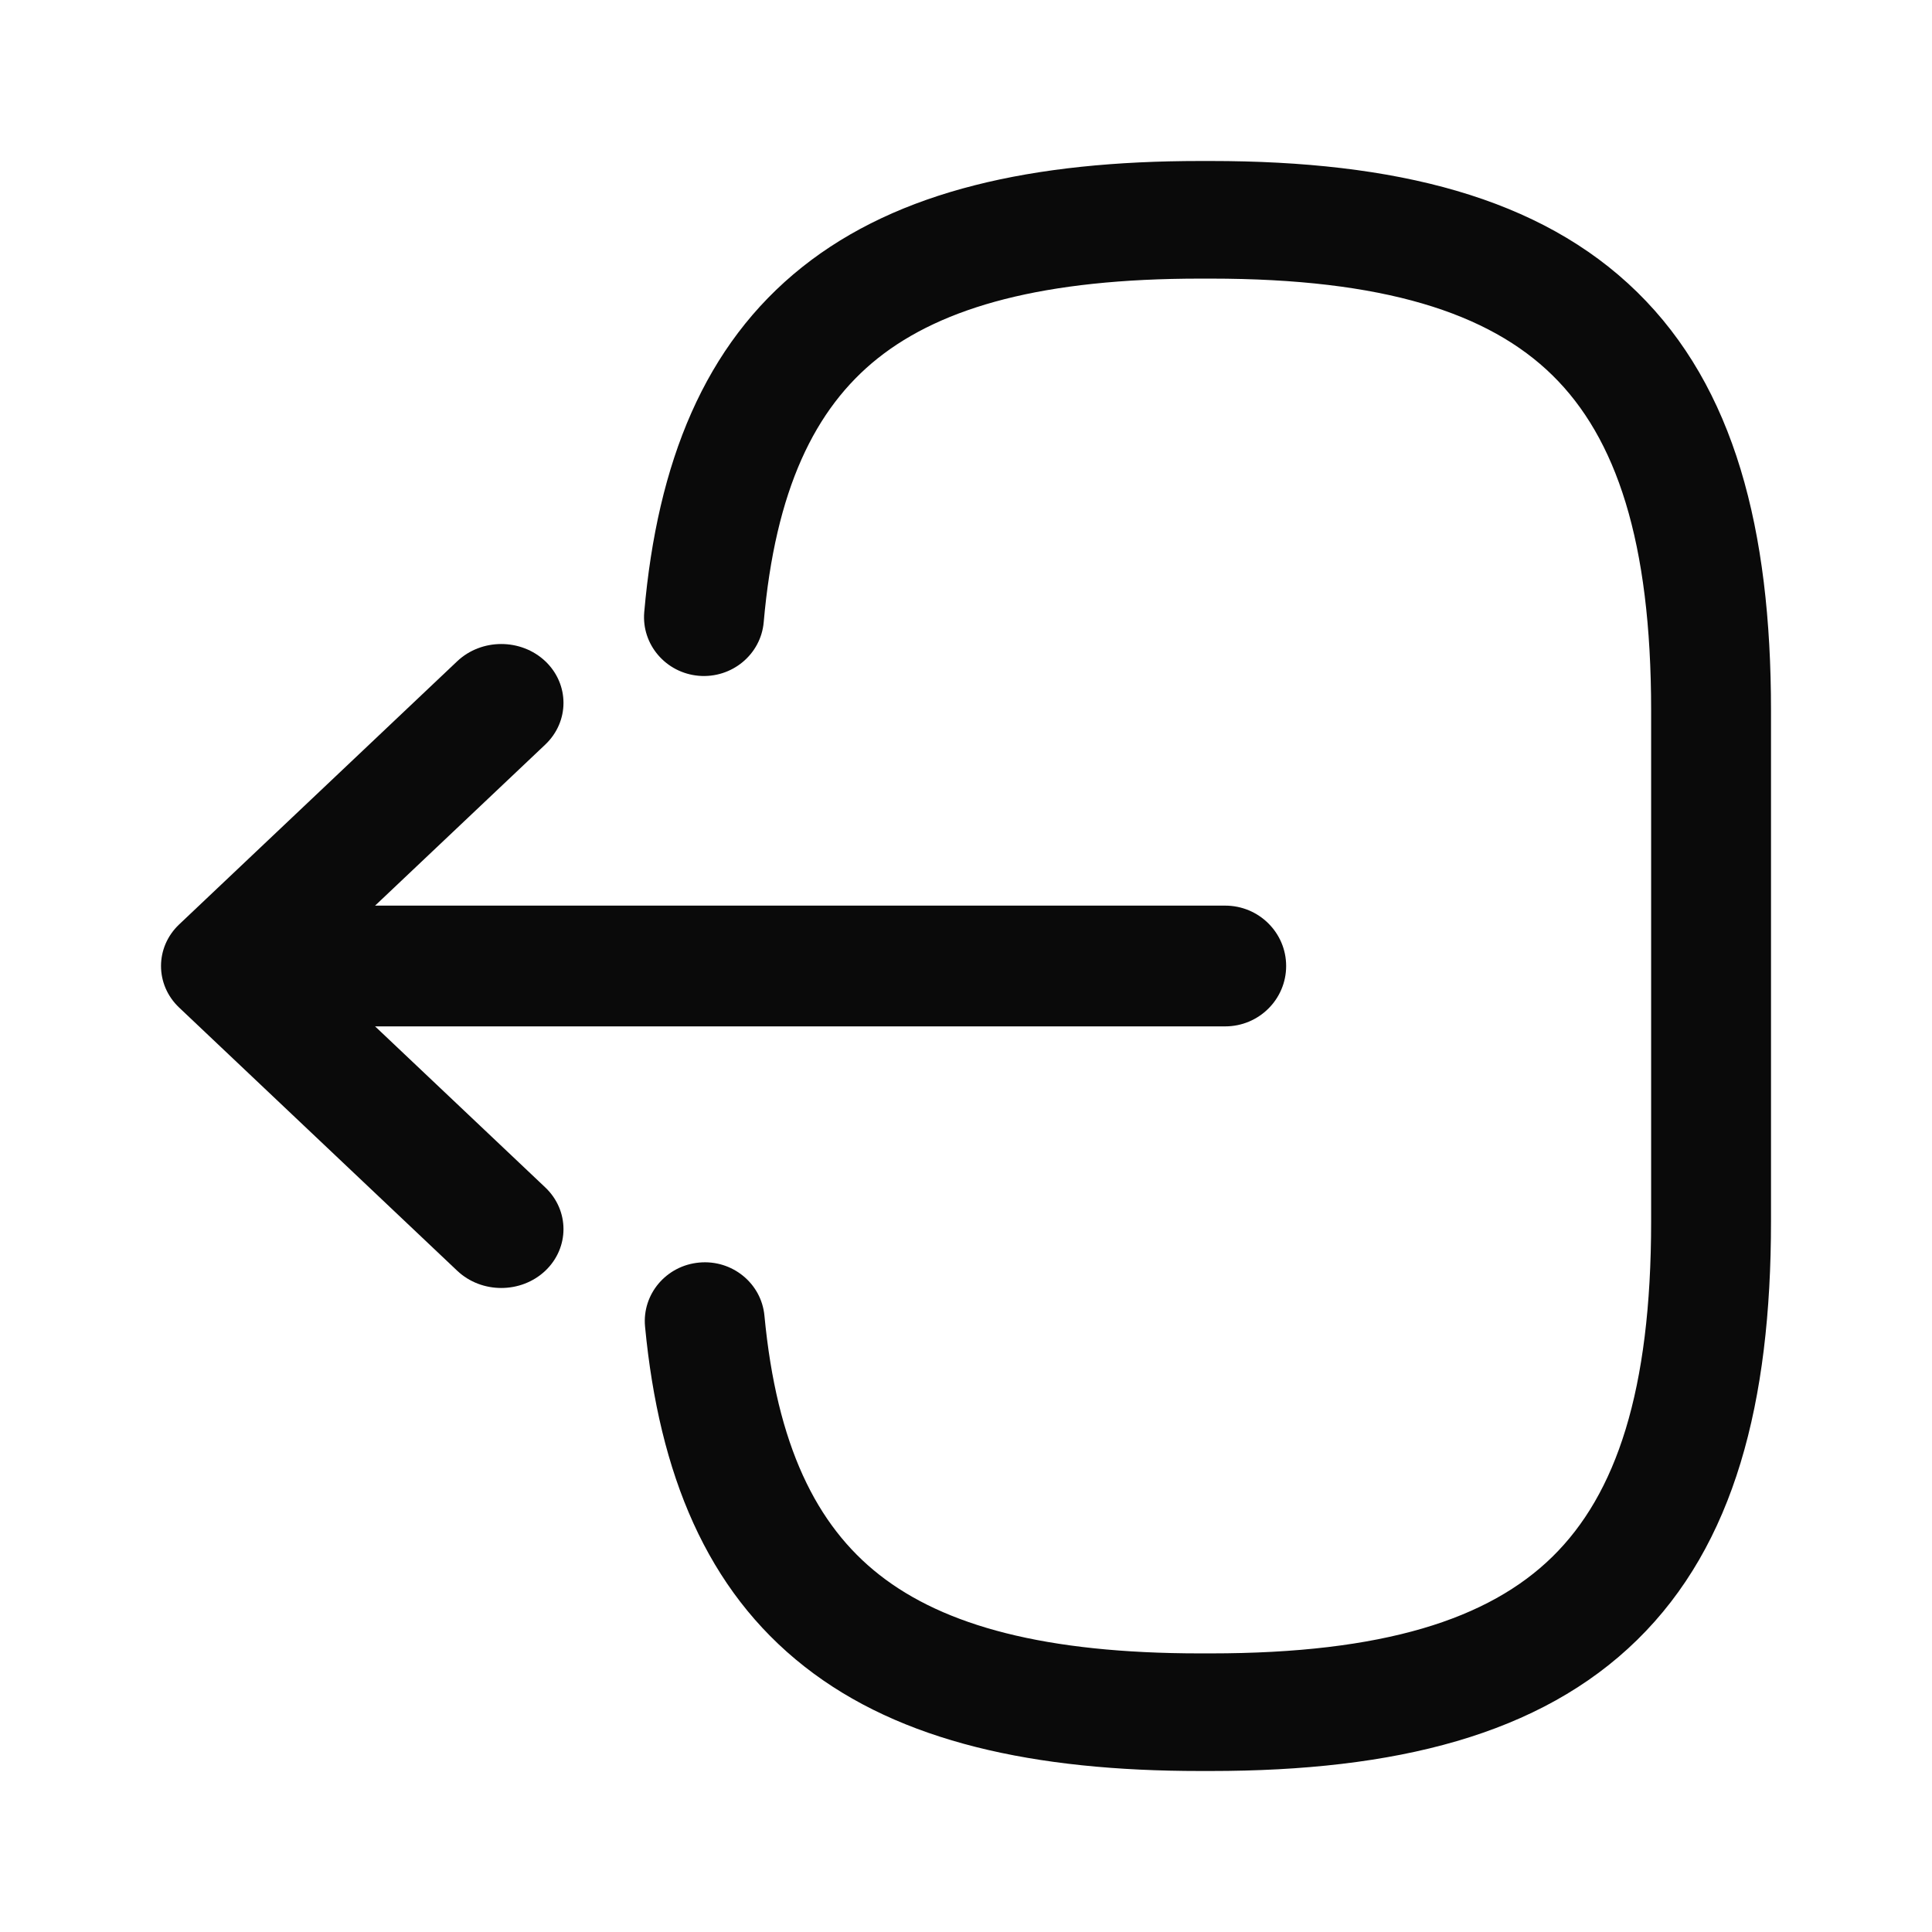 <svg width="24" height="24" viewBox="0 0 24 24" fill="none" xmlns="http://www.w3.org/2000/svg">
<path fill-rule="evenodd" clip-rule="evenodd" d="M10.904 4.451C10.12 5.076 9.631 6.086 9.487 7.73C9.451 8.131 9.091 8.429 8.681 8.395C8.271 8.36 7.968 8.006 8.003 7.604C8.166 5.743 8.75 4.285 9.966 3.317C11.161 2.366 12.832 2 14.911 2H15.04C17.332 2 19.131 2.446 20.338 3.629C21.546 4.813 22 6.577 22 8.826V15.174C22 17.423 21.546 19.187 20.338 20.371C19.131 21.554 17.332 22 15.04 22H14.911C12.847 22 11.186 21.639 9.994 20.703C8.779 19.75 8.188 18.314 8.013 16.479C7.975 16.077 8.276 15.721 8.686 15.684C9.095 15.646 9.458 15.941 9.496 16.343C9.649 17.955 10.14 18.948 10.924 19.563C11.729 20.195 12.983 20.539 14.911 20.539H15.04C17.185 20.539 18.494 20.114 19.285 19.338C20.076 18.562 20.511 17.278 20.511 15.174V8.826C20.511 6.722 20.076 5.438 19.285 4.662C18.494 3.886 17.185 3.461 15.04 3.461H14.911C12.968 3.461 11.71 3.81 10.904 4.451Z" fill="#0A0A0A"/>
<path fill-rule="evenodd" clip-rule="evenodd" d="M2.977 12C2.977 11.586 3.316 11.25 3.734 11.25H15.22C15.638 11.25 15.977 11.586 15.977 12C15.977 12.414 15.638 12.75 15.22 12.75H3.734C3.316 12.75 2.977 12.414 2.977 12Z" fill="#0A0A0A"/>
<path fill-rule="evenodd" clip-rule="evenodd" d="M6.774 8.214C7.075 8.5 7.075 8.963 6.774 9.249L3.867 12L6.774 14.751C7.075 15.037 7.075 15.5 6.774 15.786C6.472 16.071 5.982 16.071 5.68 15.786L2.226 12.517C1.925 12.232 1.925 11.768 2.226 11.483L5.68 8.214C5.982 7.929 6.472 7.929 6.774 8.214Z" fill="#0A0A0A"/>
</svg>

